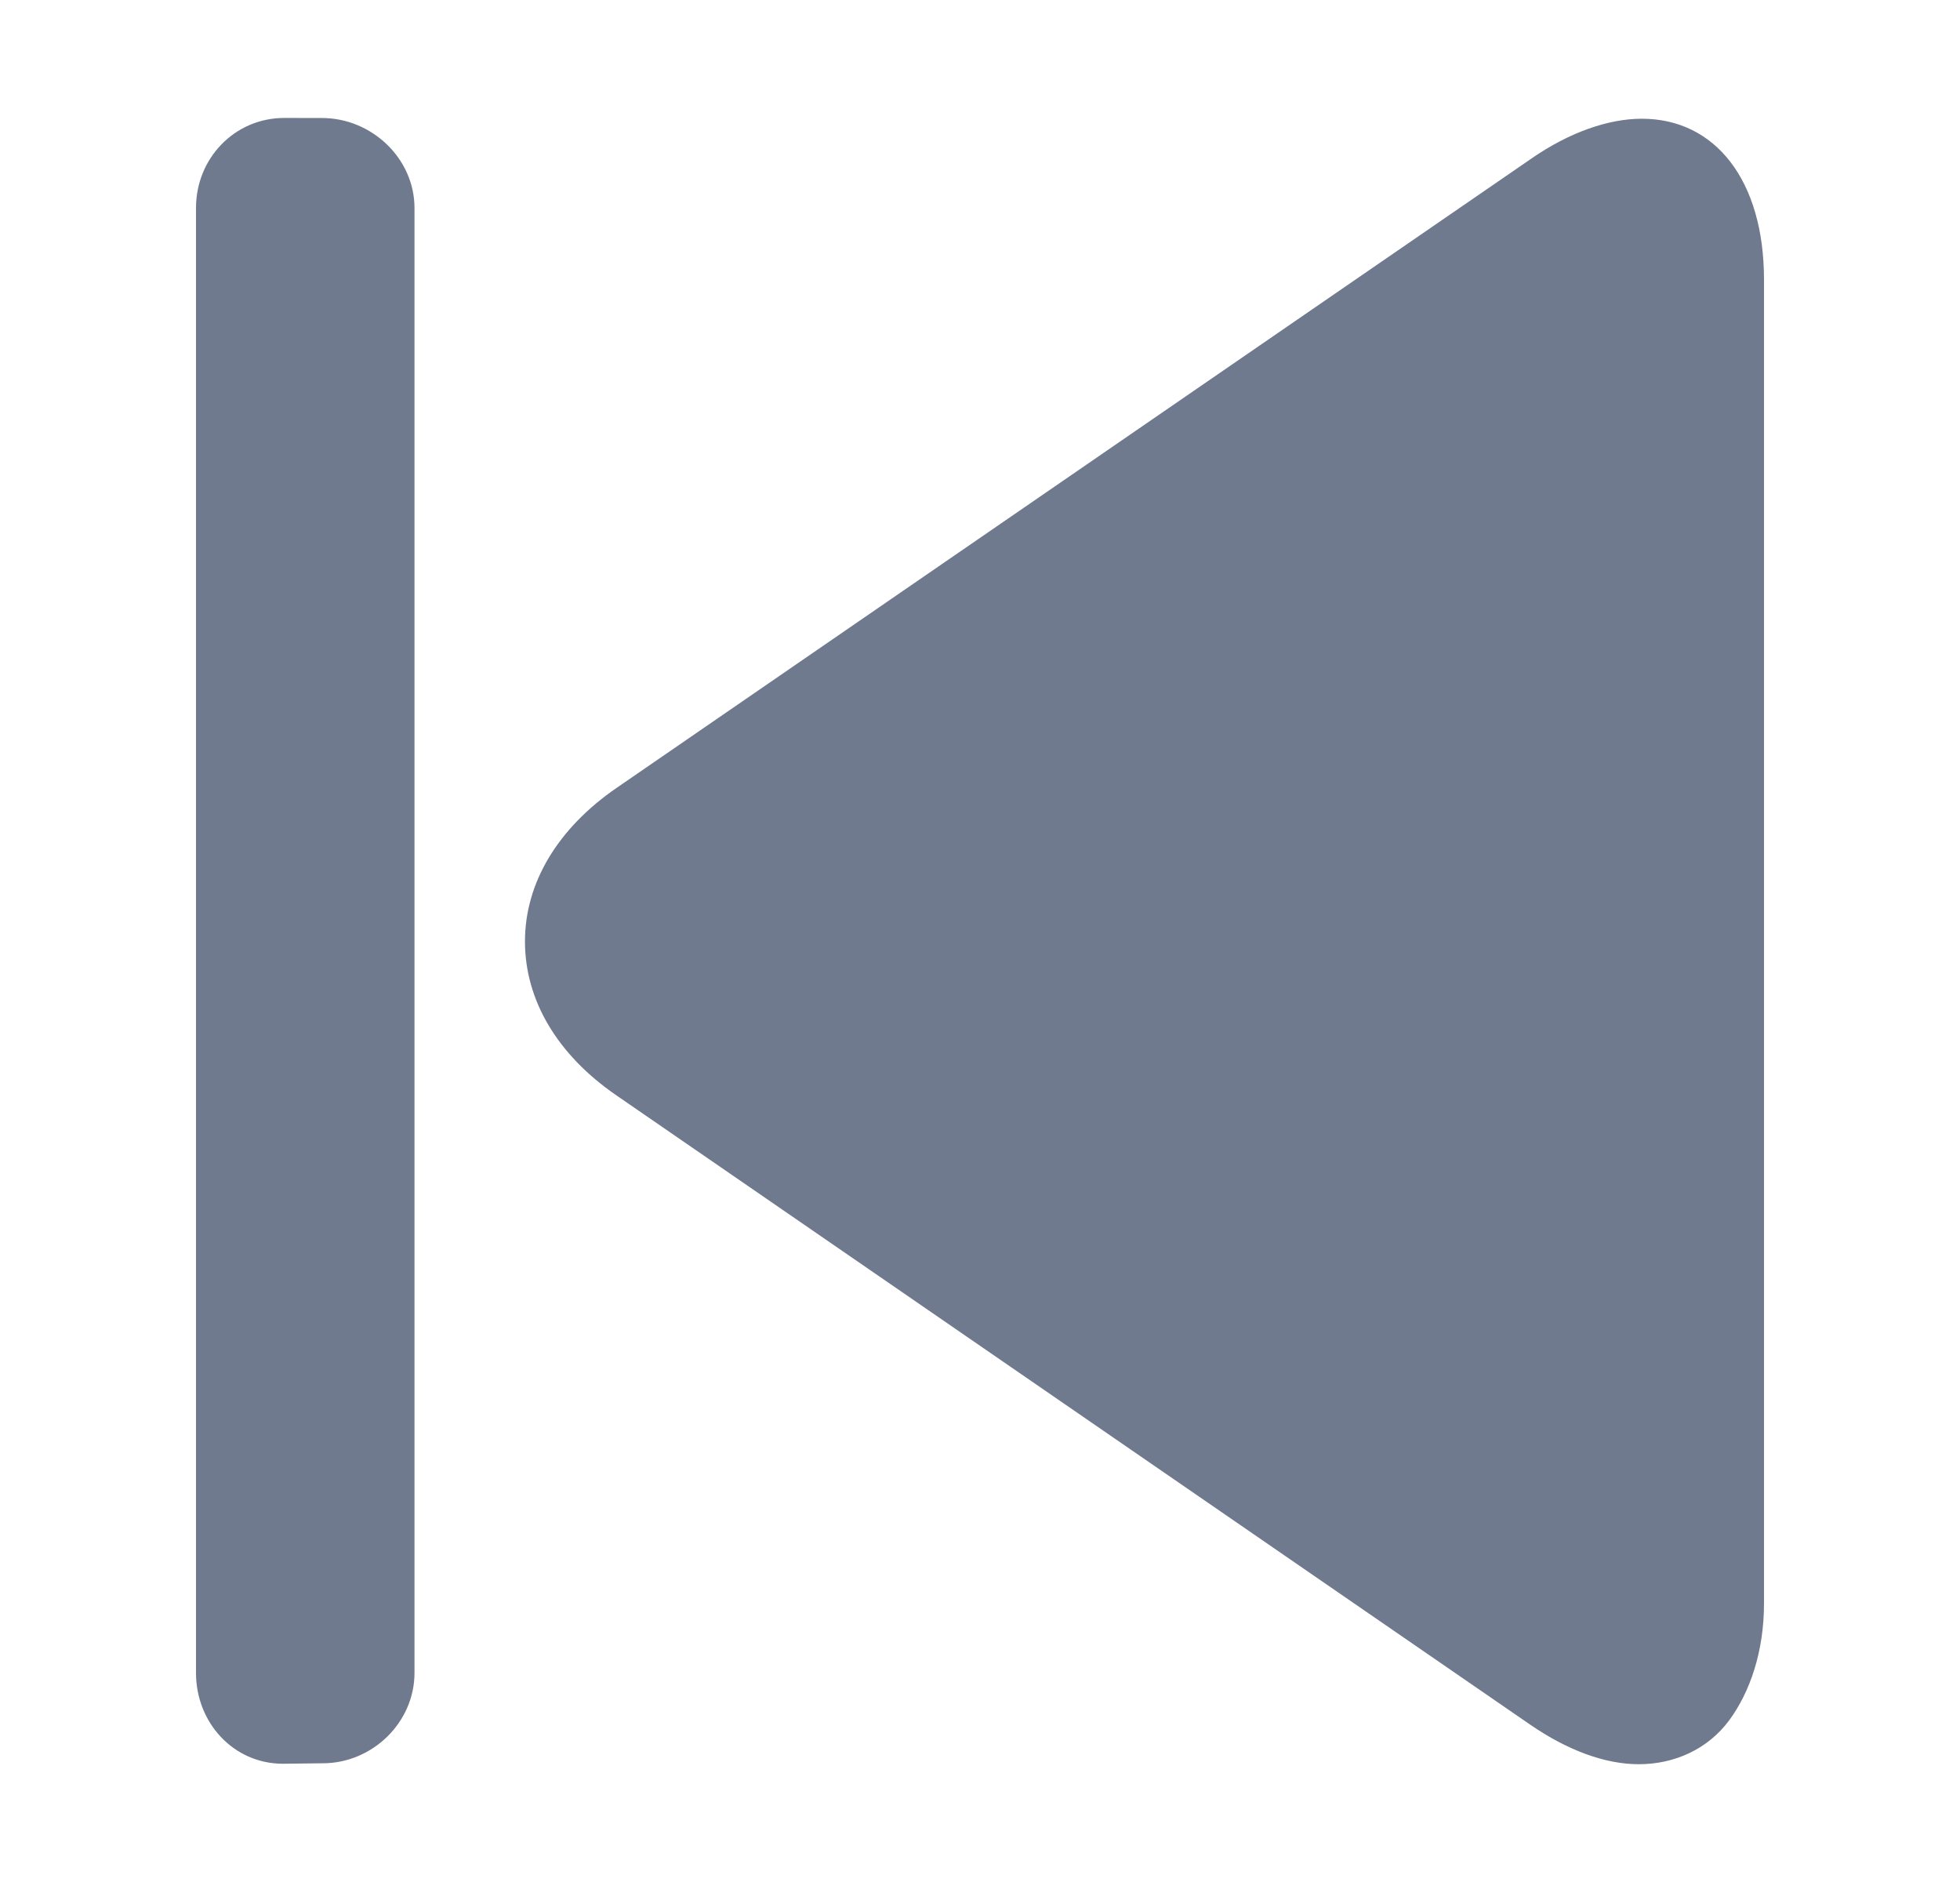<svg width="25" height="24" viewBox="0 0 25 24" fill="none" xmlns="http://www.w3.org/2000/svg">
<path d="M7.864 10.048L19.536 2.02C20.015 1.689 20.514 1.514 20.941 1.514C21.879 1.514 22.5 2.301 22.5 3.566V20.446C22.5 21.064 22.32 21.581 22.054 21.941C21.783 22.305 21.36 22.498 20.903 22.498C20.476 22.498 19.997 22.323 19.517 21.993L7.857 13.965C7.107 13.448 6.696 12.753 6.696 12.006C6.696 11.259 7.114 10.564 7.864 10.048ZM3.591 22.492L3.604 22.492C3.606 22.492 3.608 22.492 3.61 22.492H3.591ZM3.626 1.504L4.108 1.505C4.74 1.505 5.287 2.02 5.287 2.653V21.333C5.287 21.966 4.749 22.486 4.116 22.486L3.604 22.492C2.974 22.489 2.5 21.965 2.5 21.334V2.652C2.5 2.019 2.993 1.504 3.626 1.504Z" fill="#707A8F"/>
</svg>
